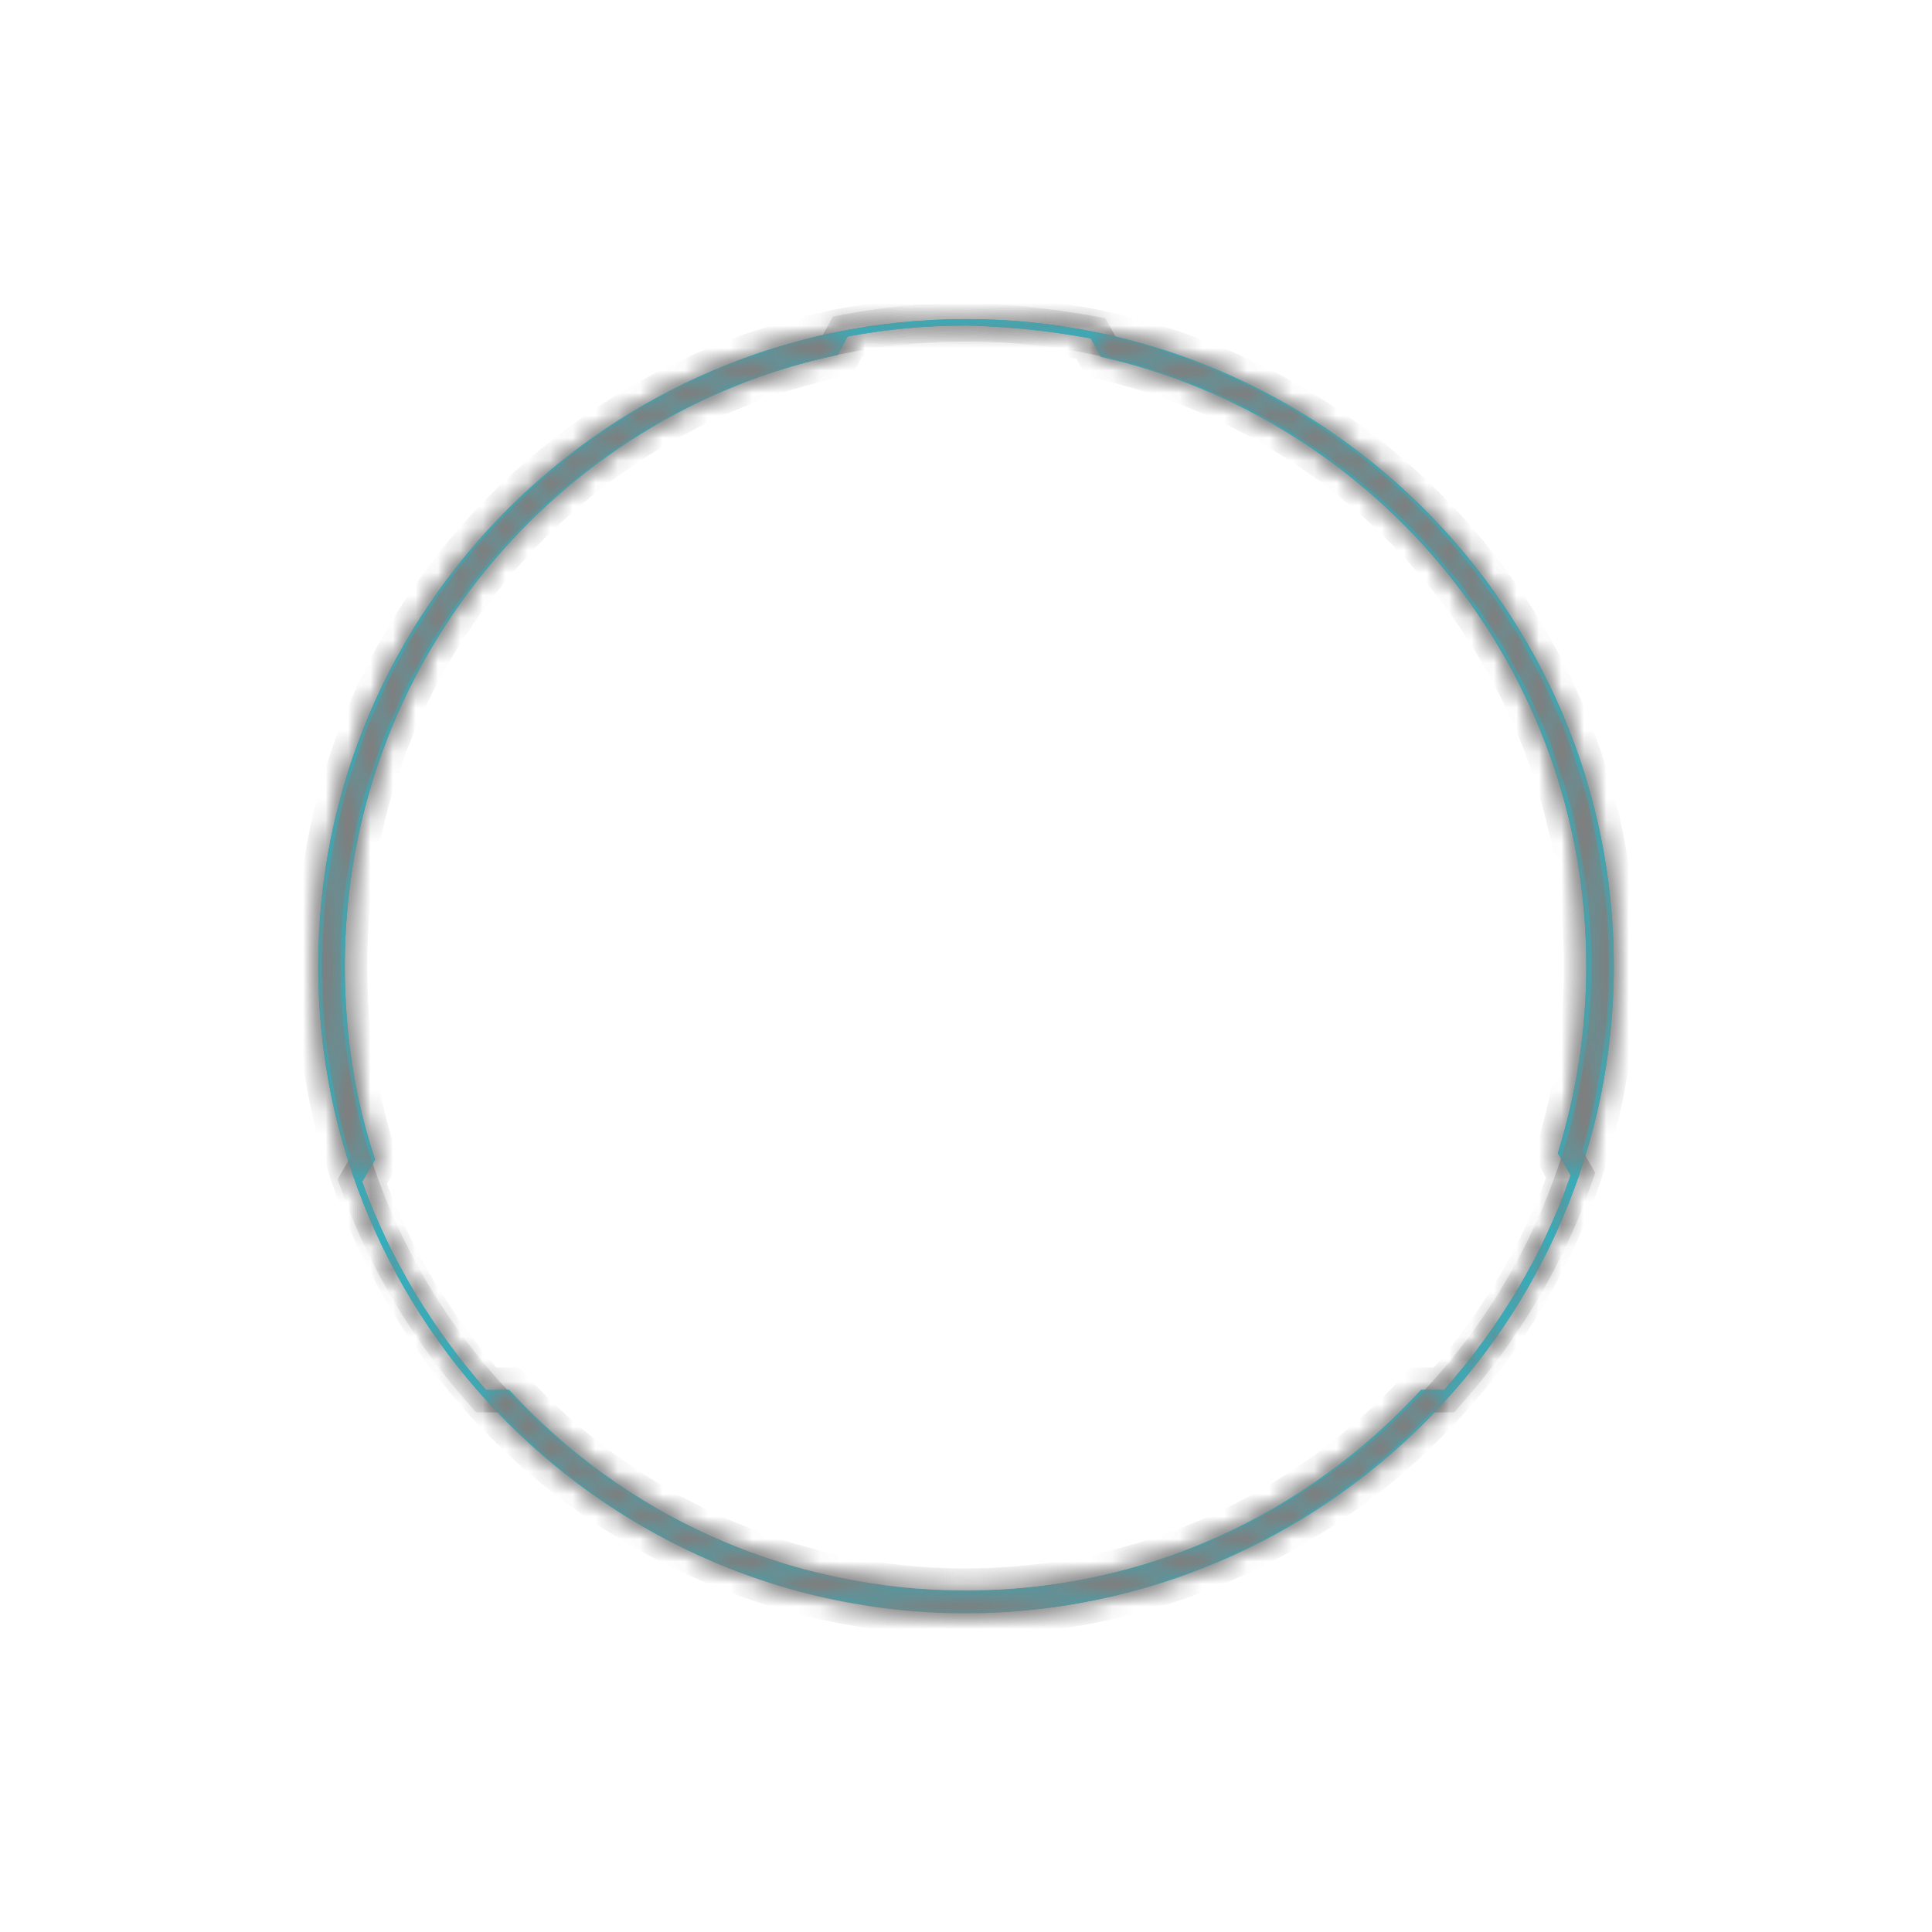 ﻿<?xml version="1.0" encoding="utf-8"?>
<svg version="1.1" xmlns:xlink="http://www.w3.org/1999/xlink" width="86px" height="86px" xmlns="http://www.w3.org/2000/svg">
  <defs>
    <mask fill="white" id="clip86">
      <path d="M 29 0.204  C 13.111 0.204  0.163 13.111  0.163 29  C 0.163 44.889  13.111 57.796  29 57.796  C 44.889 57.796  57.837 44.889  57.837 29  C 57.837 13.111  44.889 0.204  29 0.204  Z M 34.555 1.062  L 35.004 1.879  C 47.339 4.656  56.611 15.766  56.611 29  C 56.611 31.9  56.162 34.677  55.345 37.332  L 55.917 38.313  C 54.692 41.866  52.731 45.093  50.28 47.87  L 49.259 47.87  C 44.194 53.385  36.965 56.815  28.959 56.815  C 20.954 56.815  13.724 53.385  8.659 47.87  L 7.638 47.87  C 5.269 45.175  3.349 42.03  2.124 38.599  L 2.696 37.618  C 1.797 34.923  1.348 32.023  1.348 29  C 1.348 15.644  10.742 4.452  23.282 1.797  L 23.731 0.98  C 25.446 0.654  27.203 0.49  29 0.49  C 30.92 0.531  32.758 0.735  34.555 1.062  Z " fill-rule="evenodd" />
    </mask>
    <filter x="471px" y="305px" width="86px" height="86px" filterUnits="userSpaceOnUse" id="filter87">
      <feOffset dx="0" dy="0" in="SourceAlpha" result="shadowOffsetInner" />
      <feGaussianBlur stdDeviation="7" in="shadowOffsetInner" result="shadowGaussian" />
      <feComposite in2="shadowGaussian" operator="atop" in="SourceAlpha" result="shadowComposite" />
      <feColorMatrix type="matrix" values="0 0 0 0 0.082  0 0 0 0 0.761  0 0 0 0 0.839  0 0 0 1 0  " in="shadowComposite" />
    </filter>
    <g id="widget88">
      <path d="M 29 0.204  C 13.111 0.204  0.163 13.111  0.163 29  C 0.163 44.889  13.111 57.796  29 57.796  C 44.889 57.796  57.837 44.889  57.837 29  C 57.837 13.111  44.889 0.204  29 0.204  Z M 34.555 1.062  L 35.004 1.879  C 47.339 4.656  56.611 15.766  56.611 29  C 56.611 31.9  56.162 34.677  55.345 37.332  L 55.917 38.313  C 54.692 41.866  52.731 45.093  50.28 47.87  L 49.259 47.87  C 44.194 53.385  36.965 56.815  28.959 56.815  C 20.954 56.815  13.724 53.385  8.659 47.87  L 7.638 47.87  C 5.269 45.175  3.349 42.03  2.124 38.599  L 2.696 37.618  C 1.797 34.923  1.348 32.023  1.348 29  C 1.348 15.644  10.742 4.452  23.282 1.797  L 23.731 0.98  C 25.446 0.654  27.203 0.49  29 0.49  C 30.92 0.531  32.758 0.735  34.555 1.062  Z " fill-rule="nonzero" fill="#15c3d7" stroke="none" transform="matrix(1 0 0 1 485 319 )" />
      <path d="M 29 0.204  C 13.111 0.204  0.163 13.111  0.163 29  C 0.163 44.889  13.111 57.796  29 57.796  C 44.889 57.796  57.837 44.889  57.837 29  C 57.837 13.111  44.889 0.204  29 0.204  Z " stroke-width="2" stroke="#7f7f7f" fill="none" stroke-opacity="0.996" transform="matrix(1 0 0 1 485 319 )" mask="url(#clip86)" />
      <path d="M 34.555 1.062  L 35.004 1.879  C 47.339 4.656  56.611 15.766  56.611 29  C 56.611 31.9  56.162 34.677  55.345 37.332  L 55.917 38.313  C 54.692 41.866  52.731 45.093  50.28 47.87  L 49.259 47.87  C 44.194 53.385  36.965 56.815  28.959 56.815  C 20.954 56.815  13.724 53.385  8.659 47.87  L 7.638 47.87  C 5.269 45.175  3.349 42.03  2.124 38.599  L 2.696 37.618  C 1.797 34.923  1.348 32.023  1.348 29  C 1.348 15.644  10.742 4.452  23.282 1.797  L 23.731 0.98  C 25.446 0.654  27.203 0.49  29 0.49  C 30.92 0.531  32.758 0.735  34.555 1.062  Z " stroke-width="2" stroke="#7f7f7f" fill="none" stroke-opacity="0.996" transform="matrix(1 0 0 1 485 319 )" mask="url(#clip86)" />
    </g>
  </defs>
  <g transform="matrix(1 0 0 1 -471 -305 )">
    <use xlink:href="#widget88" filter="url(#filter87)" />
    <use xlink:href="#widget88" />
  </g>
</svg>